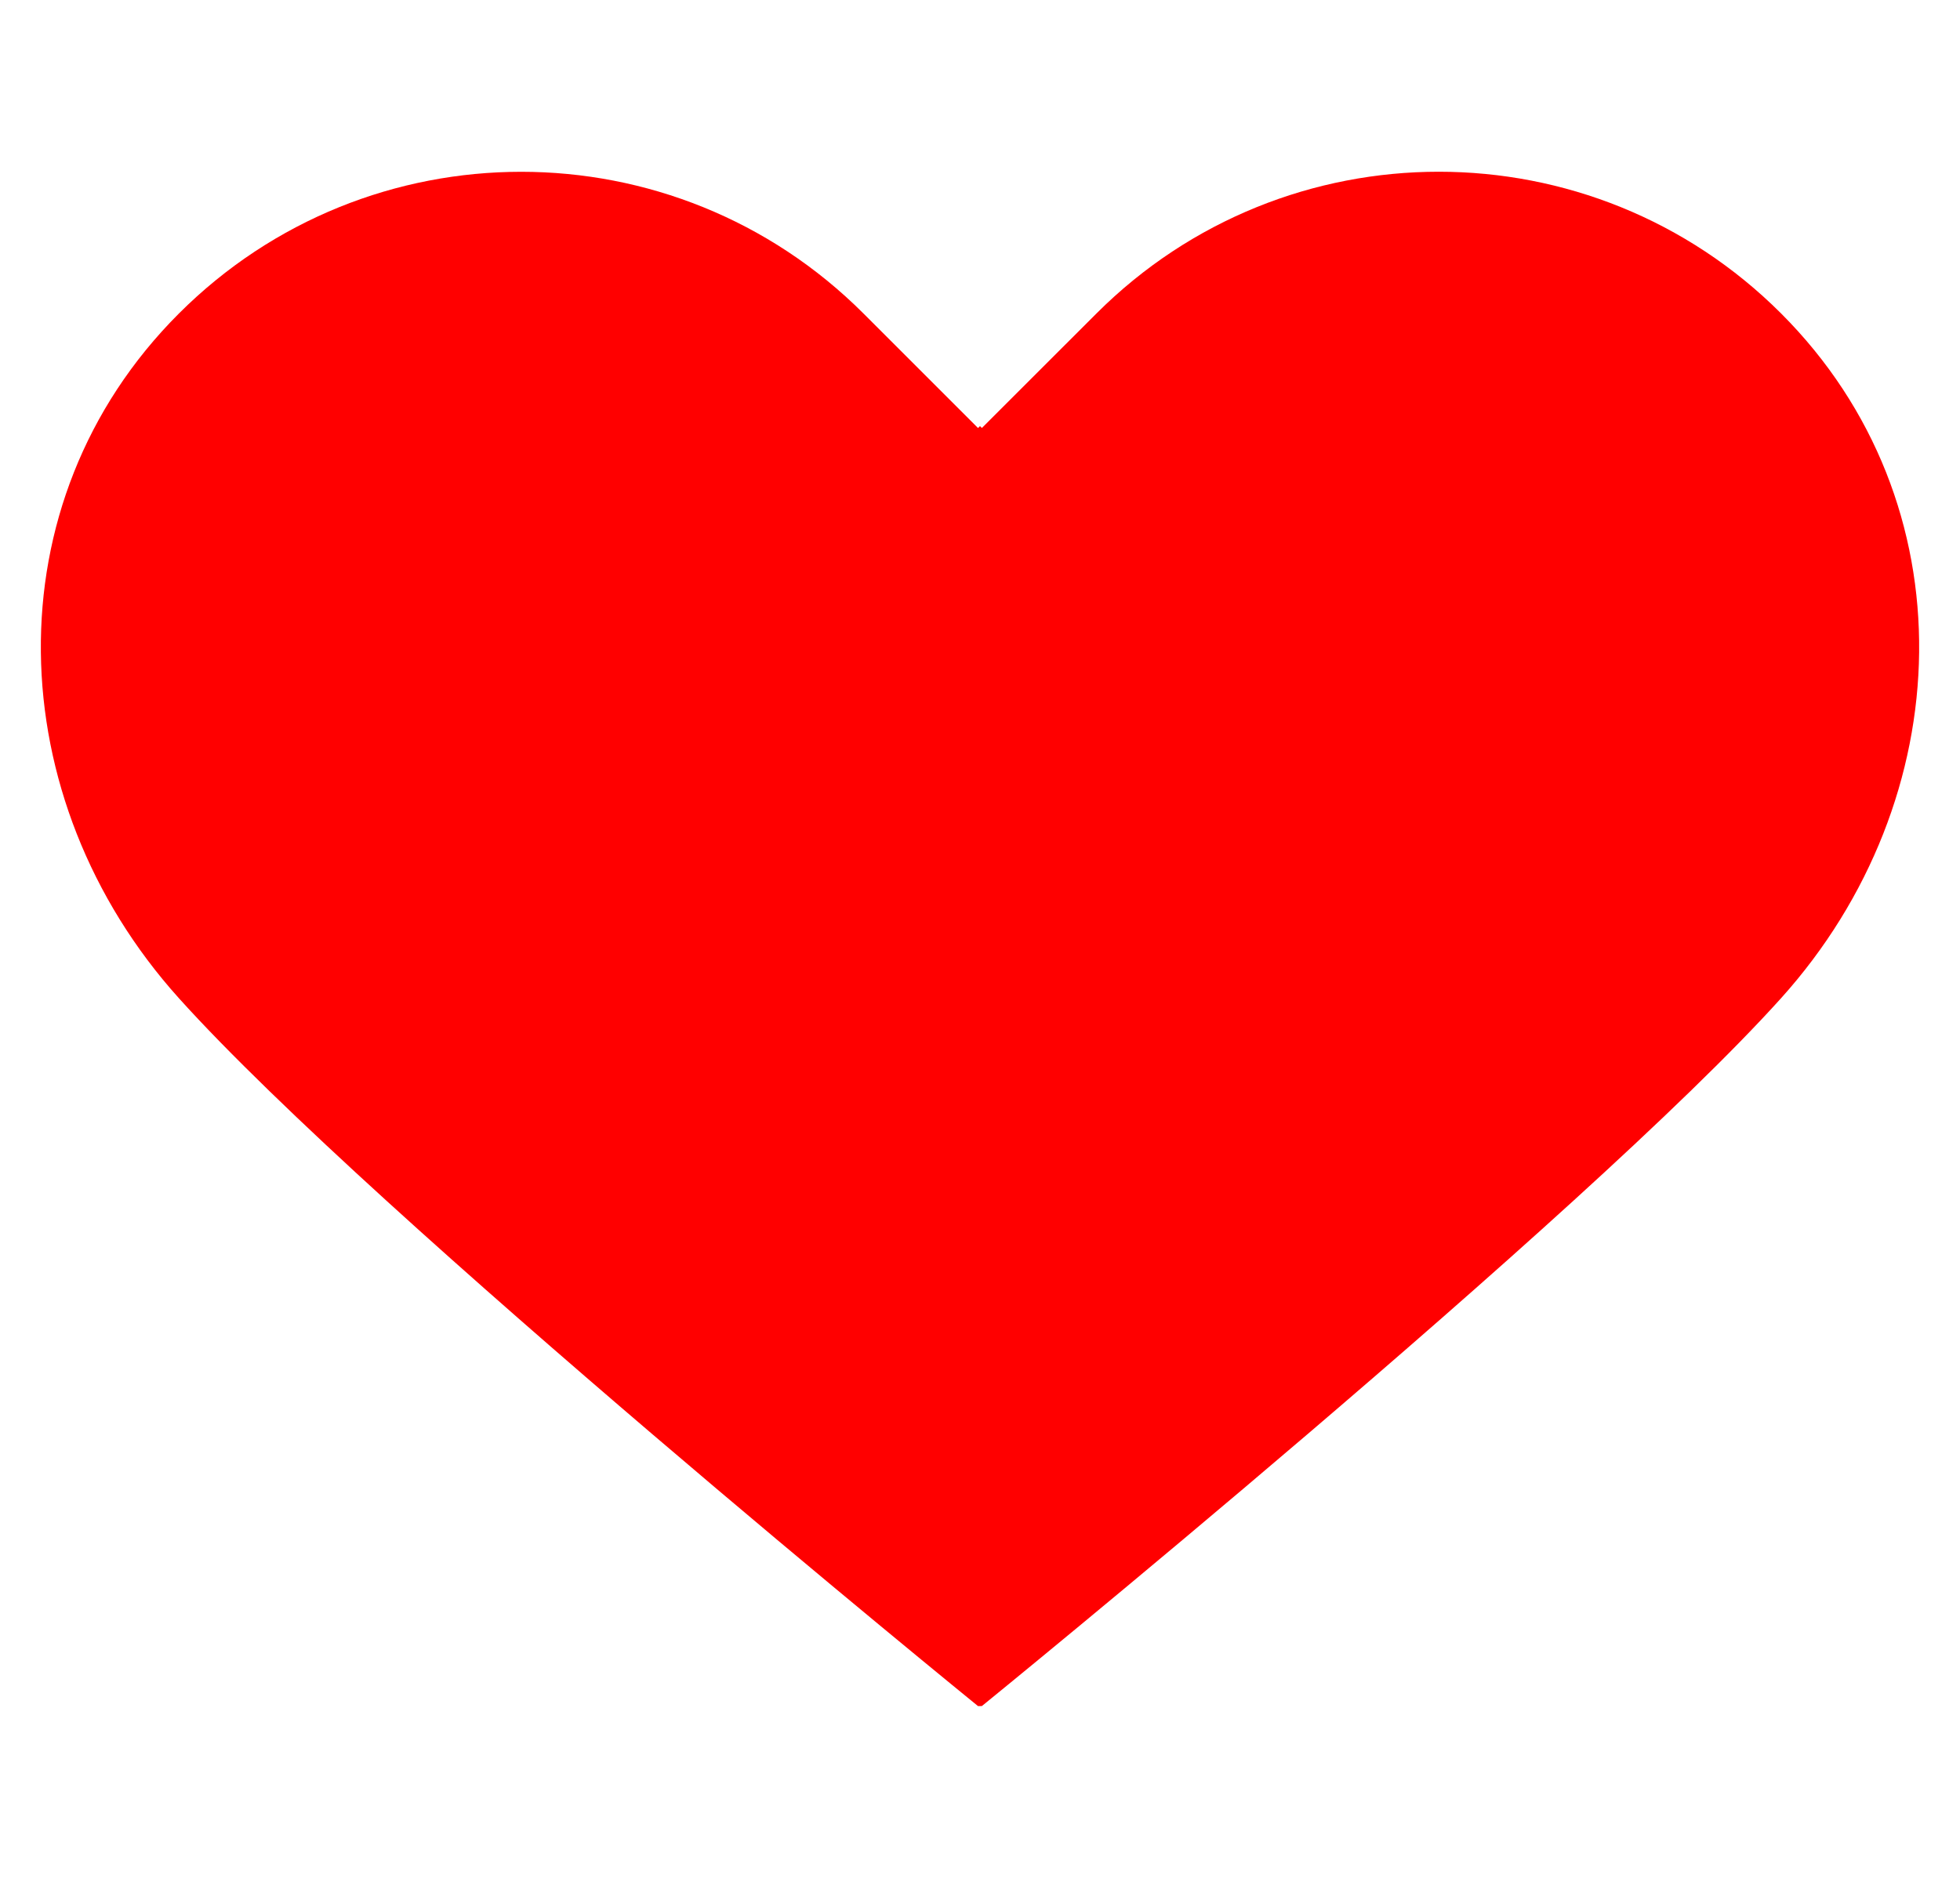 <?xml version="1.0" encoding="iso-8859-1"?>
<!-- Uploaded to: SVG Repo, www.svgrepo.com, Generator: SVG Repo Mixer Tools -->
<svg fill="red" height="23px" width="24px" version="1.1" id="Capa_1" xmlns="http://www.w3.org/2000/svg" xmlns:xlink="http://www.w3.org/1999/xlink" 
	 viewBox="0 0 61.882 61.882" xml:space="preserve">
<g>
	<path d="M31.003,56.22c0,0,19.867-16.145,26.332-23.329c5.893-6.55,6.229-16.33,0-22.56c-6.229-6.229-16.328-6.229-22.558,0
		l-3.774,3.772l-0.063-0.061l-0.064,0.063l-3.772-3.772c-6.229-6.229-16.327-6.229-22.557,0s-5.893,16.01,0,22.56
		c6.464,7.185,26.329,23.329,26.329,23.329"/>
</g>
</svg>